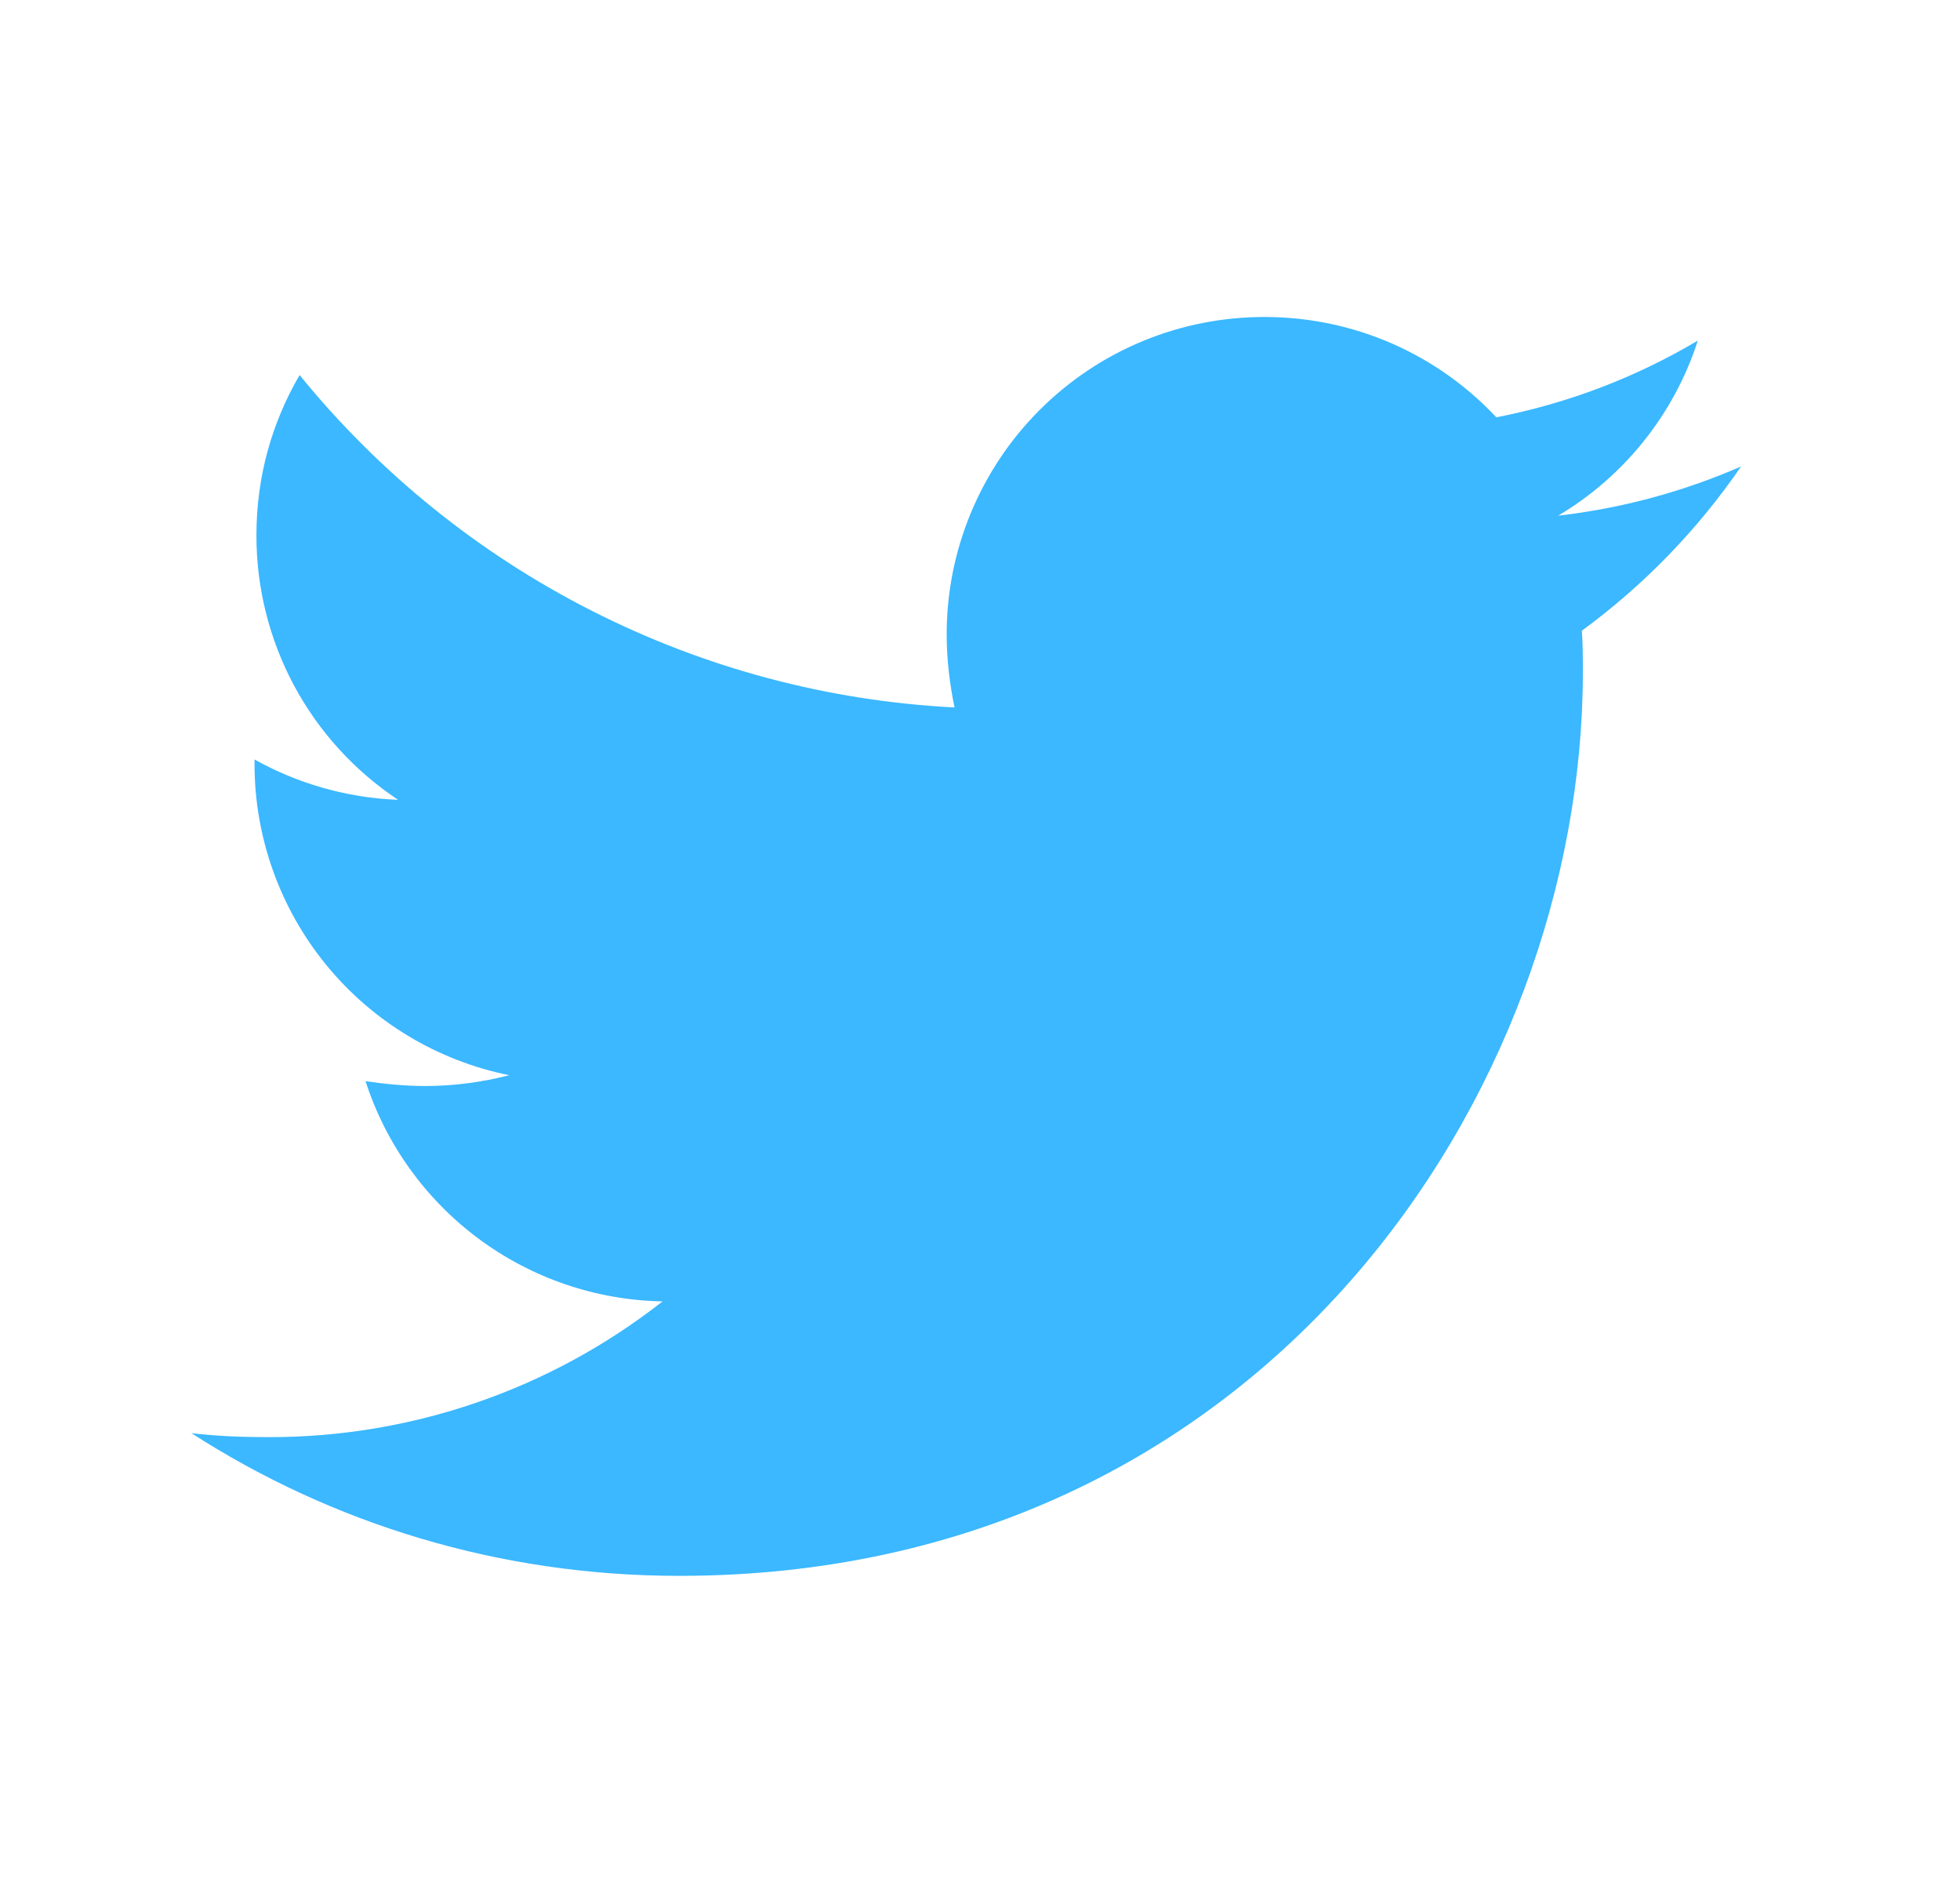 <svg width="29" height="28" viewBox="0 0 29 28" fill="none" xmlns="http://www.w3.org/2000/svg">
<g id="bxl:twitter">
<path id="Vector" d="M23.405 9.33C23.42 9.534 23.42 9.737 23.42 9.94C23.42 16.152 18.692 23.311 10.05 23.311C7.388 23.311 4.915 22.54 2.833 21.201C3.211 21.244 3.575 21.259 3.969 21.259C6.084 21.264 8.139 20.557 9.803 19.251C8.822 19.233 7.872 18.91 7.084 18.326C6.296 17.741 5.71 16.926 5.408 15.993C5.699 16.036 5.99 16.065 6.296 16.065C6.717 16.065 7.141 16.007 7.534 15.905C6.47 15.69 5.513 15.113 4.826 14.273C4.139 13.432 3.764 12.379 3.766 11.293V11.235C4.392 11.584 5.119 11.802 5.889 11.831C5.244 11.402 4.715 10.821 4.349 10.138C3.984 9.455 3.793 8.693 3.794 7.918C3.794 7.046 4.026 6.245 4.433 5.548C5.614 7 7.086 8.188 8.756 9.035C10.425 9.883 12.254 10.37 14.123 10.465C14.051 10.115 14.007 9.752 14.007 9.388C14.006 8.771 14.127 8.16 14.364 7.589C14.6 7.019 14.946 6.501 15.382 6.065C15.819 5.628 16.337 5.282 16.907 5.046C17.477 4.81 18.089 4.689 18.706 4.689C20.059 4.689 21.281 5.256 22.139 6.173C23.191 5.969 24.2 5.585 25.121 5.038C24.771 6.124 24.036 7.044 23.055 7.628C23.988 7.521 24.9 7.276 25.761 6.9C25.118 7.837 24.322 8.658 23.405 9.33Z" fill="#3BB8FF"/>
</g>
</svg>
